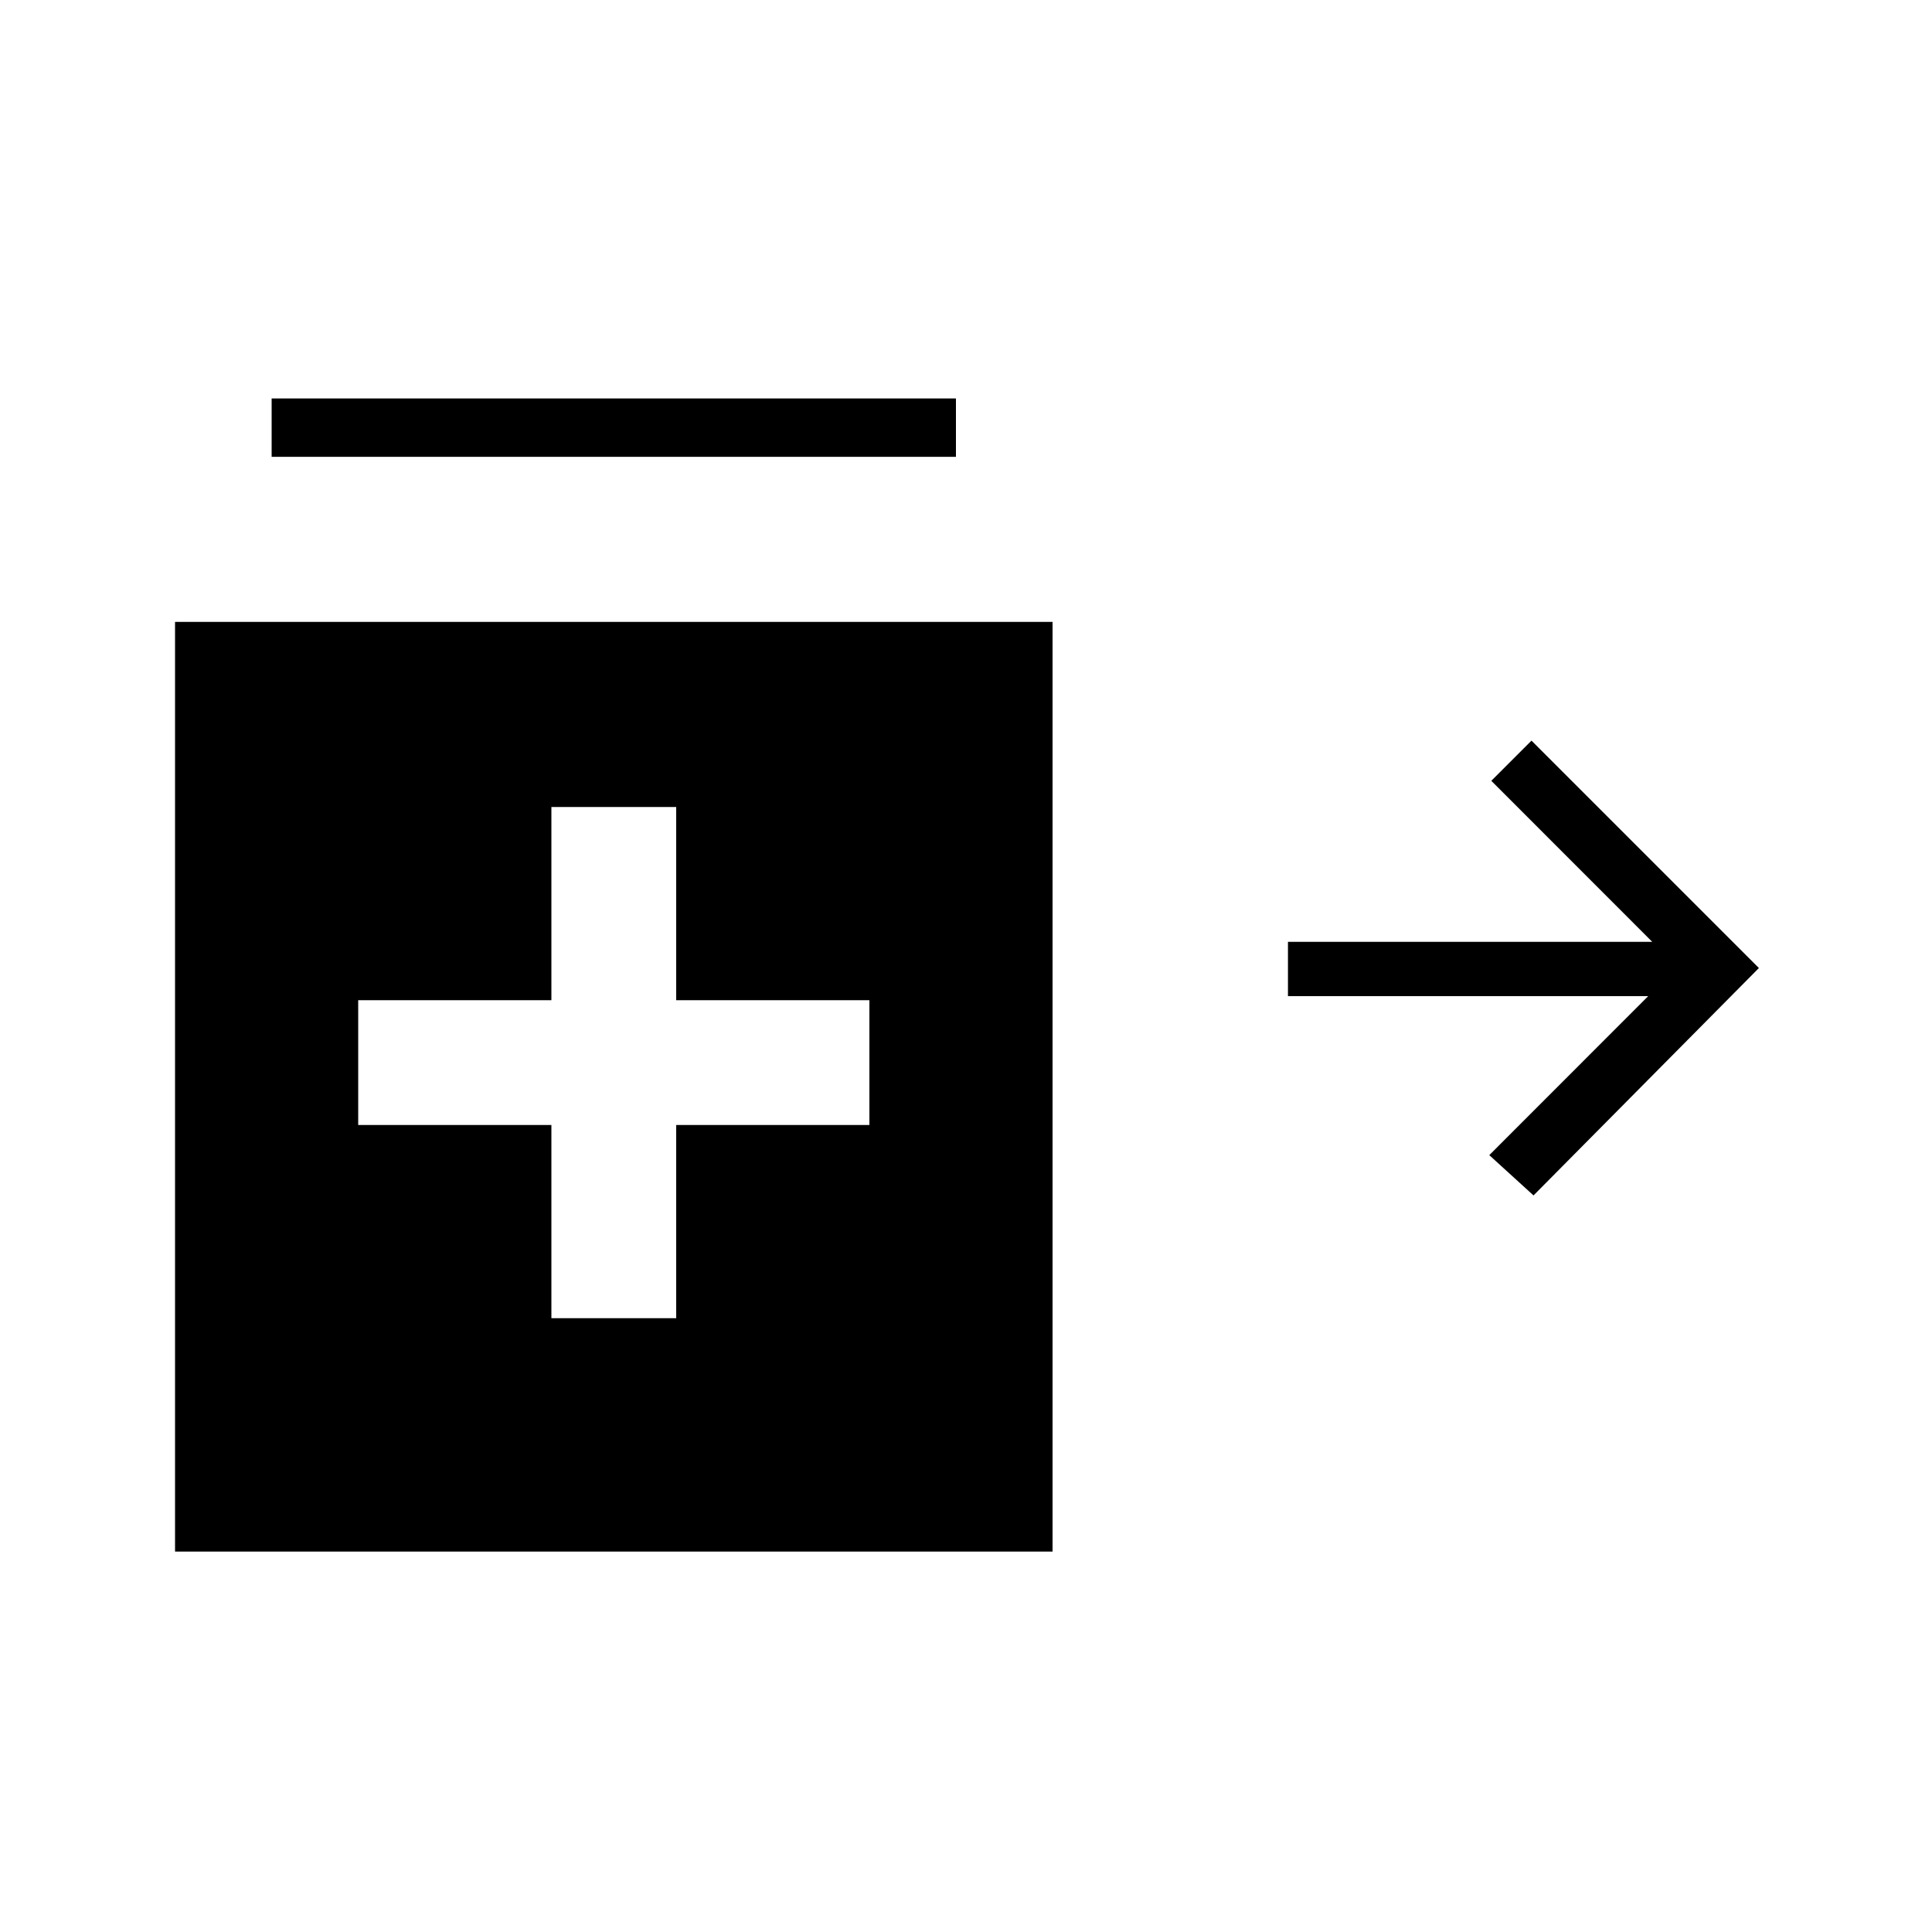<svg xmlns="http://www.w3.org/2000/svg" height="20" width="20"><path d="m15.875 12.375-.458-.417 1.645-1.646h-3.729V9.75h3.771l-1.666-1.667.416-.416 2.354 2.354ZM2.812 4.729v-.604h7.084v.604Zm2.896 8.917H7v-2h2v-1.292H7v-2H5.708v2h-2v1.292h2Zm-3.896 2.416V6.438h9.084v9.624Z"/></svg>